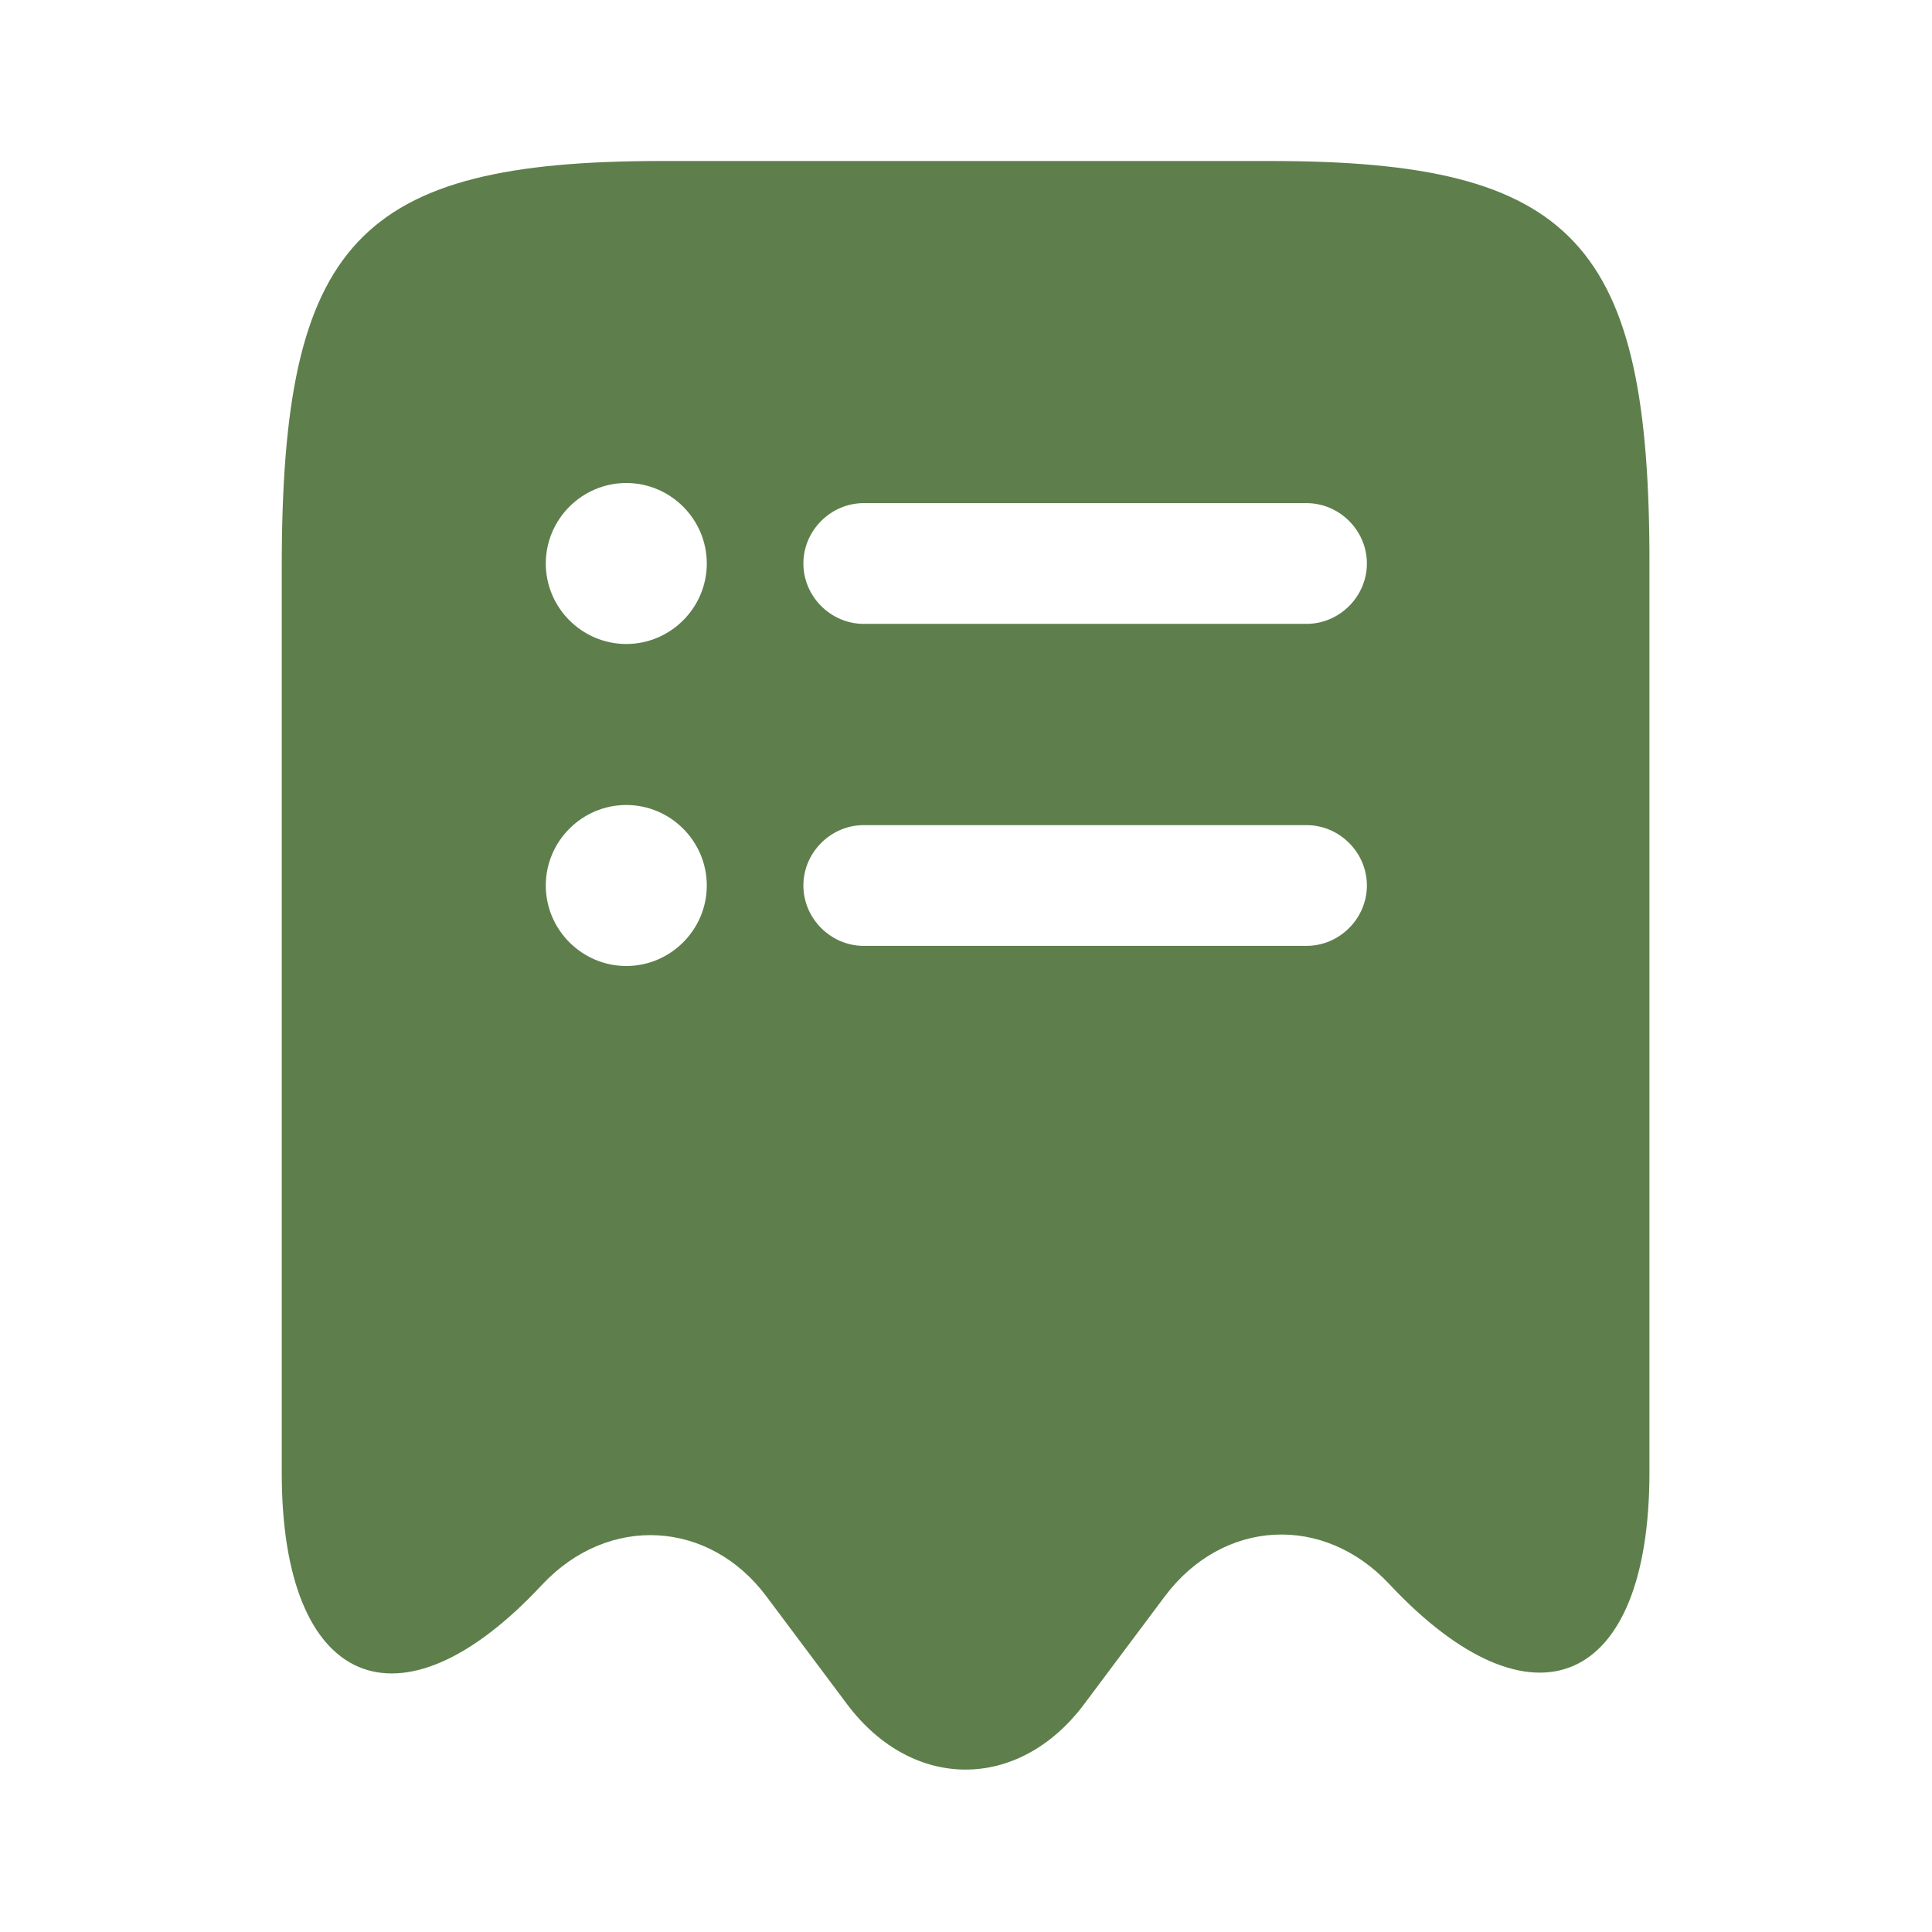 <svg width="72" height="72" viewBox="0 0 72 72" fill="none" xmlns="http://www.w3.org/2000/svg">
<path d="M47.34 6H24.66C13.32 6 10.5 9.03 10.5 21.12V54.9C10.5 62.88 14.88 64.77 20.19 59.07L20.22 59.04C22.68 56.43 26.43 56.64 28.56 59.49L31.59 63.54C34.02 66.75 37.95 66.75 40.38 63.54L43.41 59.49C45.57 56.61 49.32 56.4 51.78 59.04C57.12 64.74 61.47 62.85 61.47 54.87V21.12C61.5 9.03 58.68 6 47.34 6ZM23.34 36C21.69 36 20.34 34.65 20.34 33C20.34 31.35 21.69 30 23.34 30C24.99 30 26.34 31.35 26.34 33C26.34 34.65 24.99 36 23.34 36ZM23.34 24C21.69 24 20.34 22.65 20.34 21C20.34 19.35 21.69 18 23.34 18C24.99 18 26.34 19.35 26.34 21C26.34 22.65 24.99 24 23.34 24ZM48.69 35.25H32.19C30.96 35.25 29.94 34.23 29.94 33C29.94 31.77 30.96 30.75 32.19 30.75H48.69C49.92 30.75 50.94 31.77 50.94 33C50.94 34.23 49.92 35.25 48.69 35.25ZM48.69 23.25H32.19C30.96 23.25 29.94 22.23 29.94 21C29.94 19.77 30.96 18.75 32.19 18.75H48.69C49.92 18.75 50.94 19.77 50.94 21C50.94 22.23 49.92 23.25 48.69 23.25Z" fill="#5E7F4C"/>
</svg>
